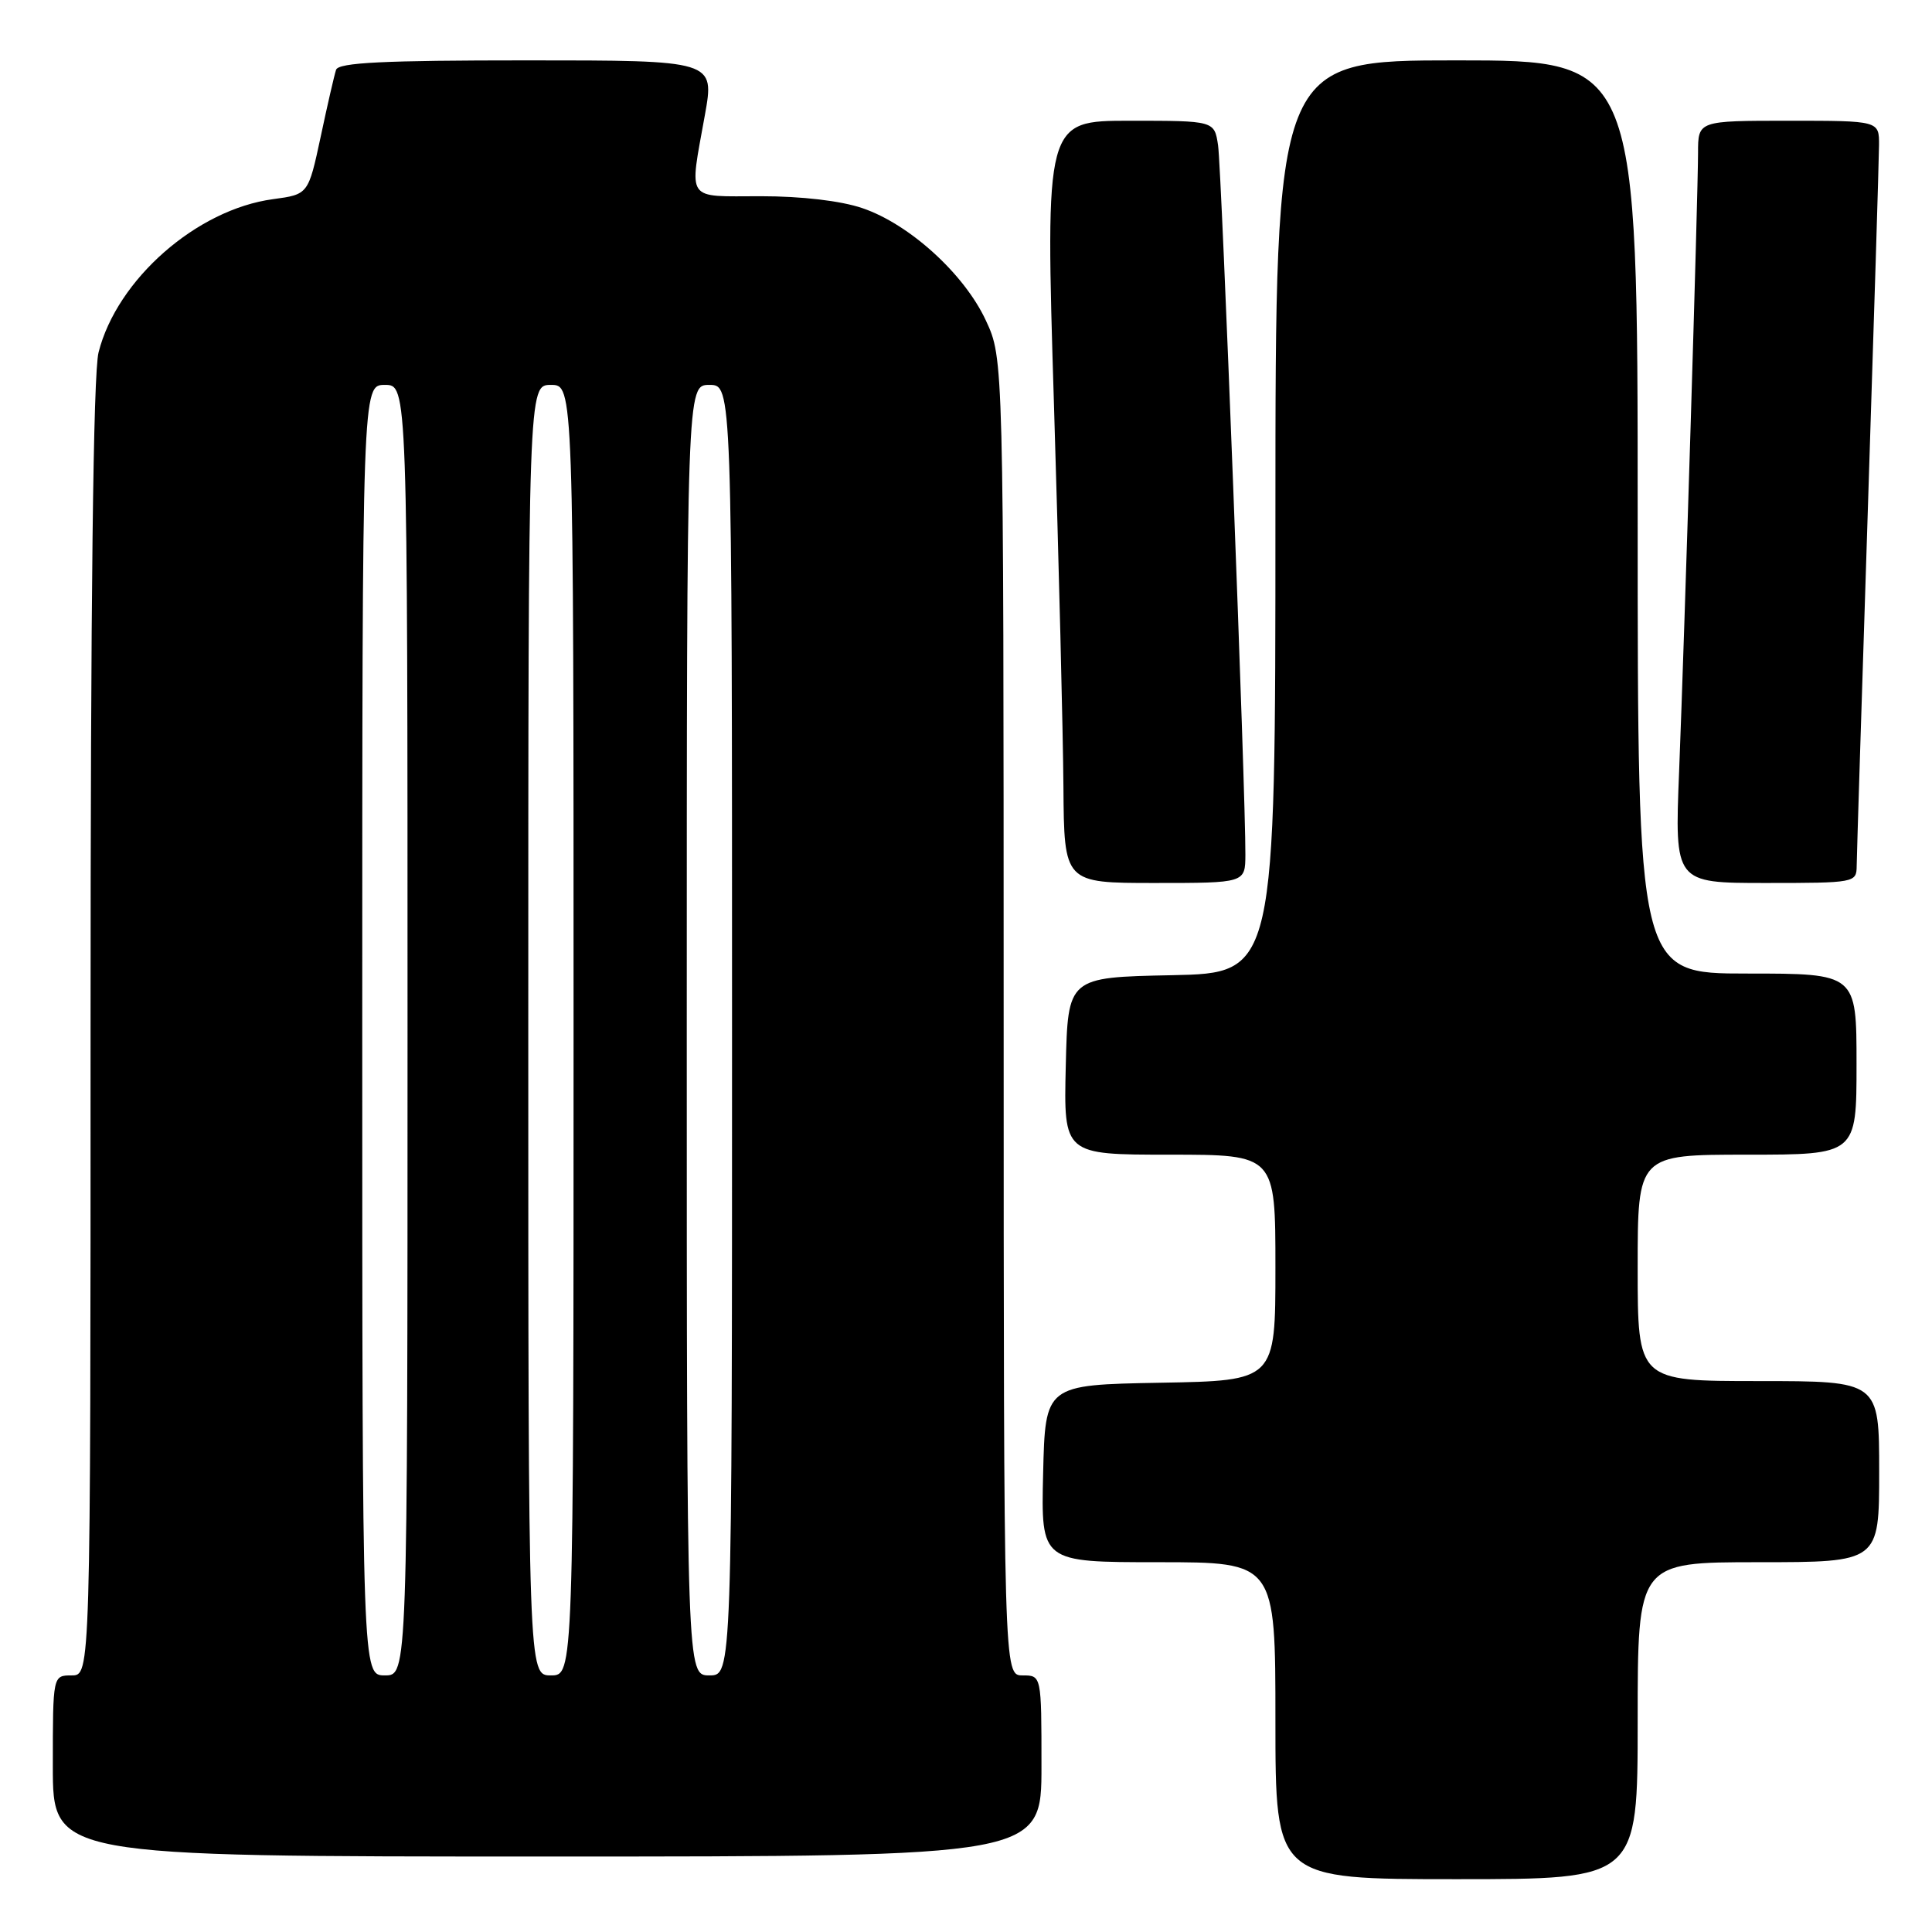 <?xml version="1.0" encoding="UTF-8" standalone="no"?>
<!DOCTYPE svg PUBLIC "-//W3C//DTD SVG 1.1//EN" "http://www.w3.org/Graphics/SVG/1.1/DTD/svg11.dtd" >
<svg xmlns="http://www.w3.org/2000/svg" xmlns:xlink="http://www.w3.org/1999/xlink" version="1.1" viewBox="0 0 256 256">
 <g >
 <path fill="currentColor"
d=" M 217.00 228.00 C 217.00 207.00 217.00 207.00 233.00 207.00 C 249.00 207.00 249.00 207.00 249.00 195.00 C 249.00 183.00 249.00 183.00 233.00 183.00 C 217.00 183.00 217.00 183.00 217.00 168.00 C 217.00 153.00 217.00 153.00 231.50 153.00 C 246.00 153.00 246.00 153.00 246.00 141.00 C 246.00 129.00 246.00 129.00 231.50 129.00 C 217.00 129.00 217.00 129.00 217.00 68.50 C 217.00 8.00 217.00 8.00 193.00 8.00 C 169.00 8.00 169.00 8.00 169.00 68.47 C 169.00 128.94 169.00 128.94 155.25 129.22 C 141.50 129.50 141.50 129.50 141.22 141.25 C 140.94 153.00 140.94 153.00 154.97 153.00 C 169.00 153.00 169.00 153.00 169.00 167.97 C 169.00 182.95 169.00 182.95 153.75 183.22 C 138.50 183.50 138.50 183.50 138.22 195.25 C 137.94 207.00 137.94 207.00 153.47 207.00 C 169.00 207.00 169.00 207.00 169.00 228.00 C 169.00 249.00 169.00 249.00 193.00 249.00 C 217.00 249.00 217.00 249.00 217.00 228.00 Z  M 138.00 234.00 C 138.00 222.00 138.00 222.00 135.50 222.00 C 133.00 222.00 133.00 222.00 132.99 134.75 C 132.98 47.50 132.98 47.50 130.63 42.46 C 127.77 36.30 120.51 29.70 114.27 27.58 C 111.43 26.61 106.23 26.00 100.82 26.00 C 90.72 26.00 91.32 26.87 93.40 15.25 C 94.70 8.00 94.70 8.00 69.82 8.00 C 50.80 8.00 44.84 8.29 44.53 9.25 C 44.30 9.94 43.38 13.93 42.49 18.13 C 40.85 25.76 40.85 25.76 36.18 26.39 C 26.06 27.75 15.50 37.03 13.06 46.69 C 12.35 49.48 12.00 79.56 12.00 136.44 C 12.00 222.00 12.00 222.00 9.50 222.00 C 7.00 222.00 7.00 222.00 7.00 234.00 C 7.00 246.00 7.00 246.00 72.50 246.00 C 138.00 246.00 138.00 246.00 138.00 234.00 Z  M 165.02 113.25 C 165.07 105.40 161.87 22.35 161.40 19.25 C 160.91 16.00 160.91 16.00 149.70 16.00 C 138.50 16.00 138.50 16.00 139.66 53.75 C 140.30 74.51 140.86 97.24 140.91 104.25 C 141.00 117.00 141.00 117.00 153.00 117.00 C 165.00 117.00 165.00 117.00 165.02 113.25 Z  M 246.02 114.75 C 246.03 113.51 246.70 92.25 247.50 67.50 C 248.30 42.75 248.97 21.04 248.98 19.25 C 249.00 16.00 249.00 16.00 237.00 16.00 C 225.00 16.00 225.00 16.00 225.00 20.25 C 224.99 25.98 223.22 83.86 222.49 102.25 C 221.90 117.00 221.90 117.00 233.95 117.00 C 245.77 117.00 246.00 116.96 246.02 114.75 Z  M 48.00 136.50 C 48.00 51.00 48.00 51.00 51.00 51.00 C 54.00 51.00 54.00 51.00 54.00 136.50 C 54.00 222.00 54.00 222.00 51.00 222.00 C 48.00 222.00 48.00 222.00 48.00 136.50 Z  M 70.00 136.50 C 70.00 51.00 70.00 51.00 73.00 51.00 C 76.00 51.00 76.00 51.00 76.00 136.50 C 76.00 222.00 76.00 222.00 73.00 222.00 C 70.00 222.00 70.00 222.00 70.00 136.50 Z  M 91.00 136.50 C 91.00 51.00 91.00 51.00 94.00 51.00 C 97.00 51.00 97.00 51.00 97.00 136.50 C 97.00 222.00 97.00 222.00 94.00 222.00 C 91.00 222.00 91.00 222.00 91.00 136.50 Z "/>
</g>
</svg>